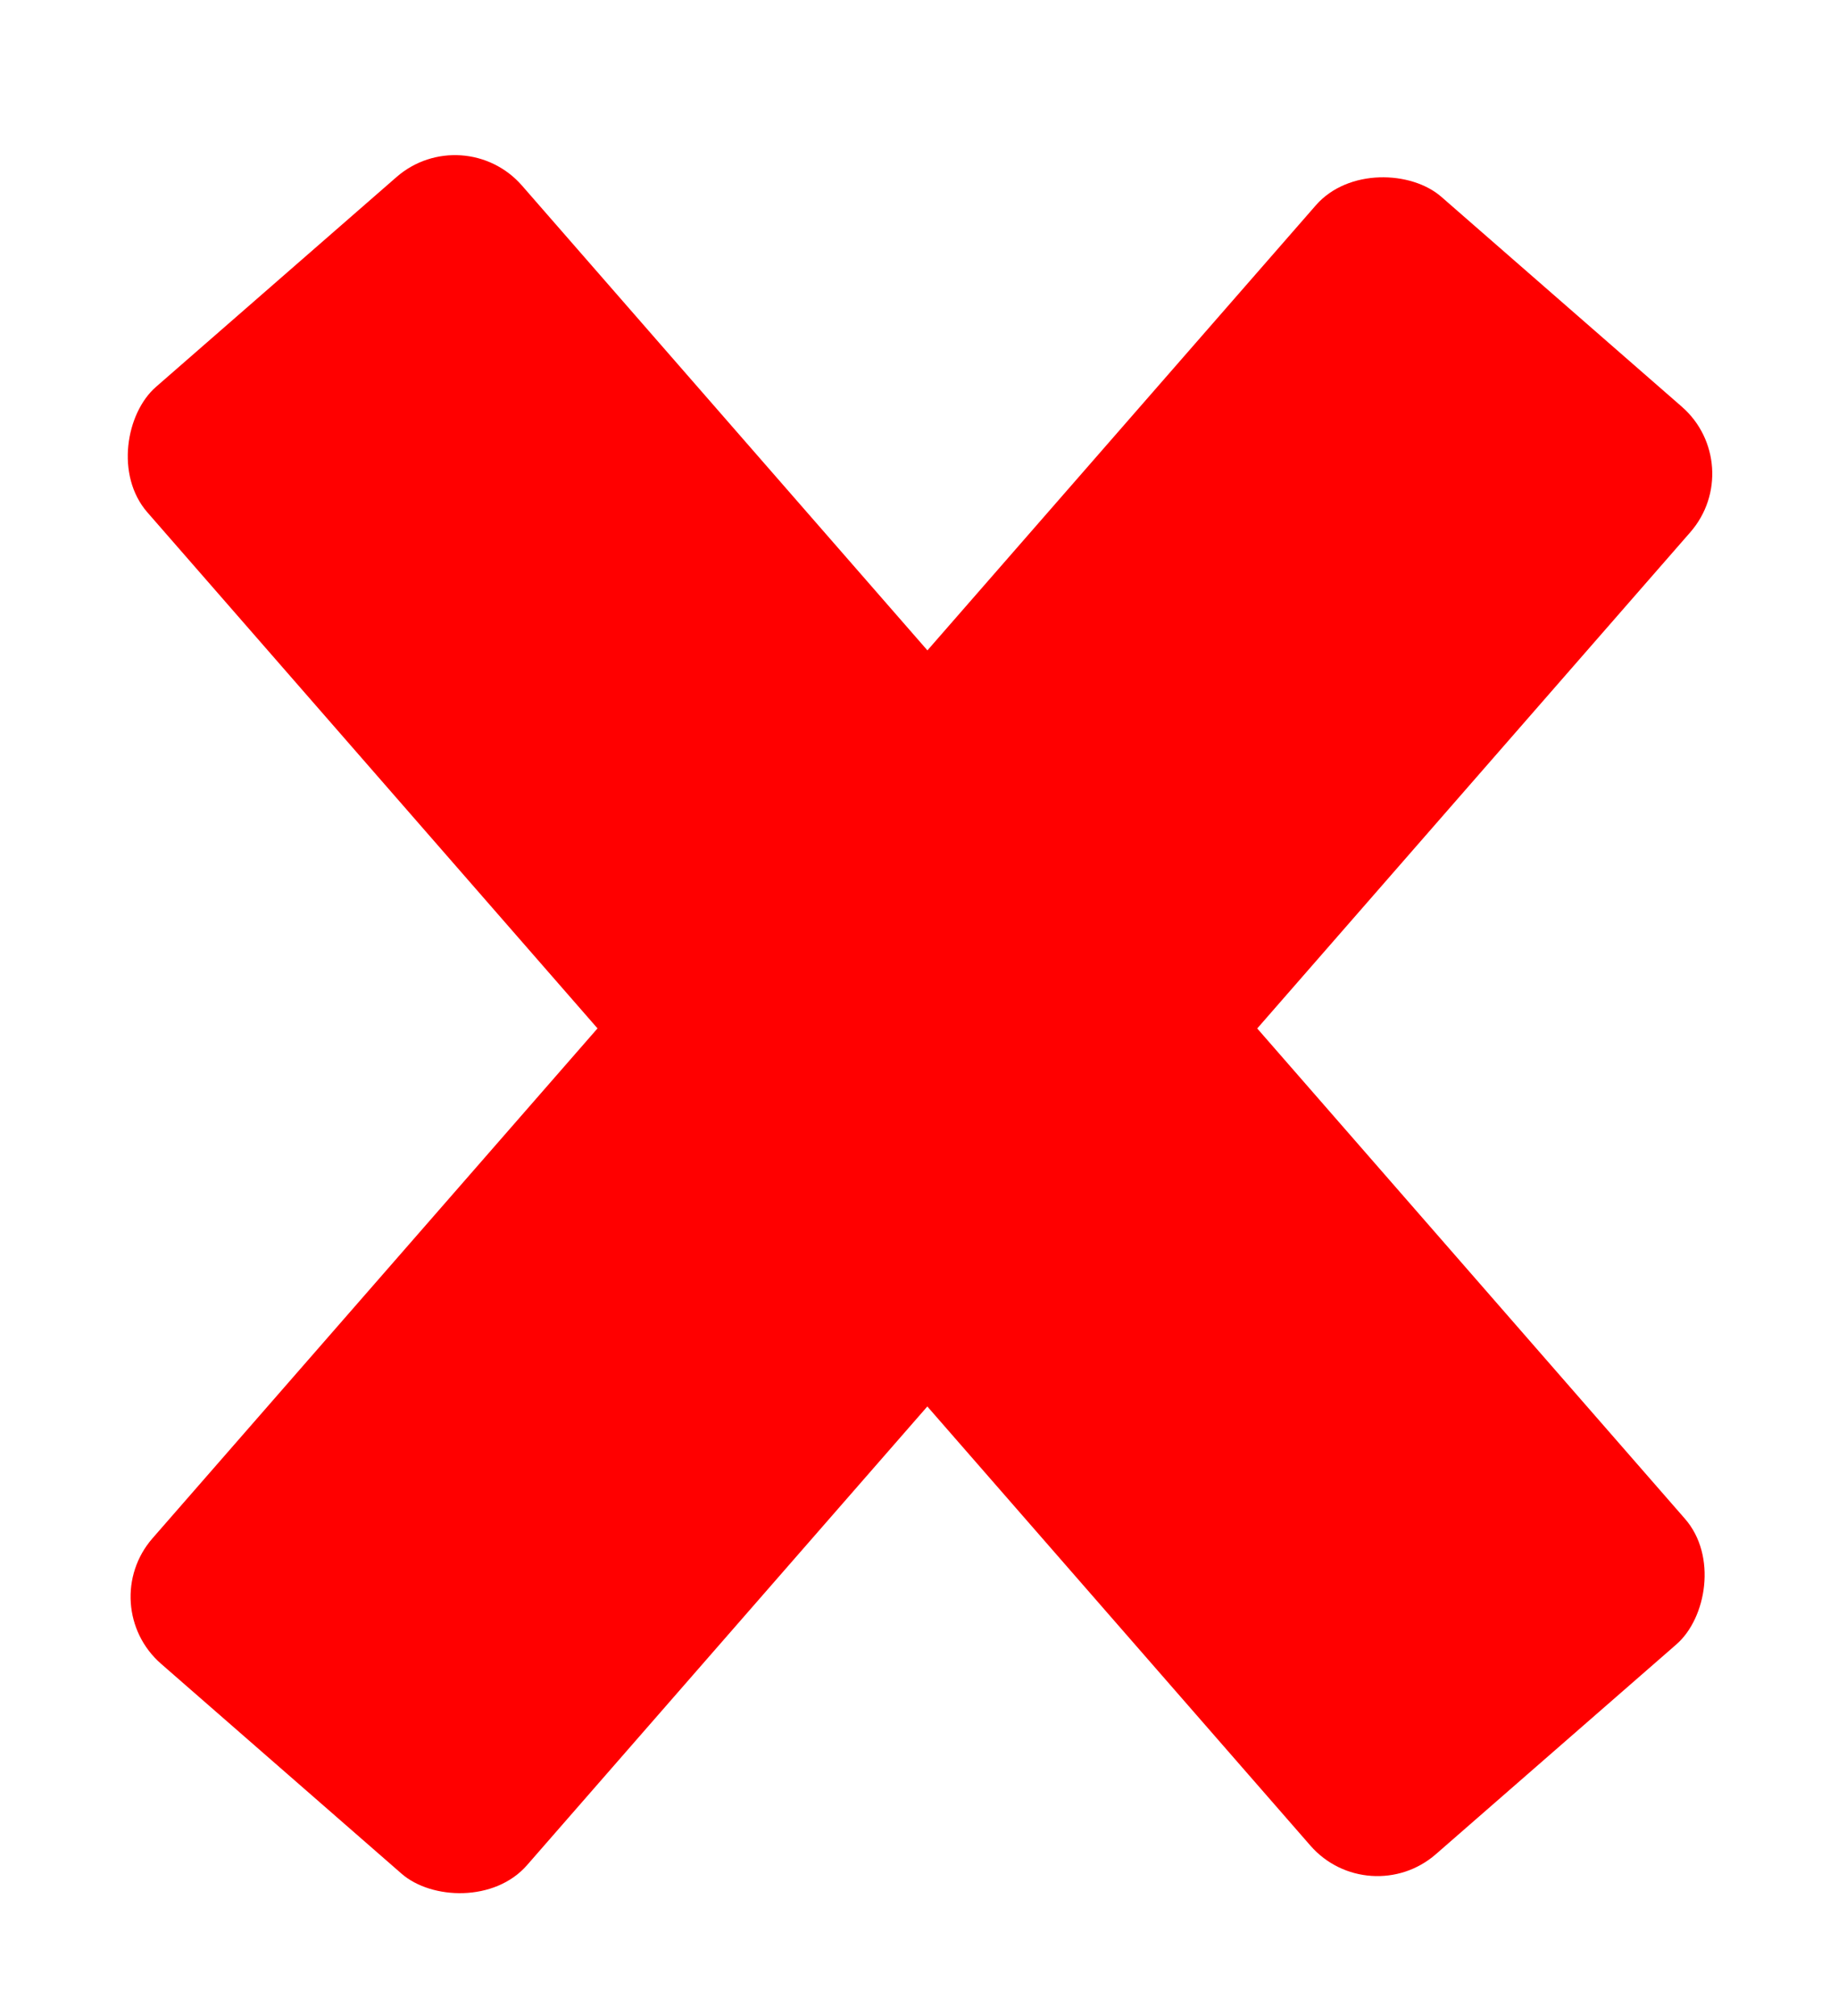 <svg width="62" height="68" viewBox="0 0 62 68" fill="none" xmlns="http://www.w3.org/2000/svg">
<g filter="url(#filter0_d_77_651)">
<rect x="15.636" width="65.678" height="16.768" rx="3" transform="rotate(48.9 15.636 0)" fill="#FF0000"/>
<rect x="3.172" y="50.148" width="65.678" height="16.768" rx="3" transform="rotate(-48.887 3.172 50.148)" fill="#FF0000"/>
</g>
<defs>
<filter id="filter0_d_77_651" x="0.233" y="1.233" width="61.526" height="66.707" filterUnits="userSpaceOnUse" color-interpolation-filters="sRGB">
<feFlood flood-opacity="0" result="BackgroundImageFix"/>
<feColorMatrix in="SourceAlpha" type="matrix" values="0 0 0 0 0 0 0 0 0 0 0 0 0 0 0 0 0 0 127 0" result="hardAlpha"/>
<feOffset dy="4"/>
<feGaussianBlur stdDeviation="2"/>
<feComposite in2="hardAlpha" operator="out"/>
<feColorMatrix type="matrix" values="0 0 0 0 0 0 0 0 0 0 0 0 0 0 0 0 0 0 0.25 0"/>
<feBlend mode="normal" in2="BackgroundImageFix" result="effect1_dropShadow_77_651"/>
<feBlend mode="normal" in="SourceGraphic" in2="effect1_dropShadow_77_651" result="shape"/>
</filter>
</defs>
</svg>
